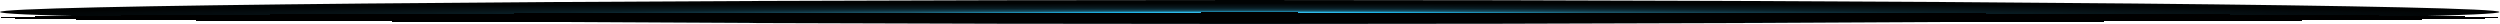 <svg width="1753" height="17" viewBox="0 0 1753 17" fill="none" xmlns="http://www.w3.org/2000/svg">
<path style="mix-blend-mode:screen" d="M876.32 16.84C1360.3 16.84 1752.64 13.07 1752.64 8.42C1752.64 3.77 1360.3 0 876.32 0C392.342 0 0 3.77 0 8.42C0 13.07 392.342 16.84 876.32 16.84Z" fill="url(#paint0_radial_5941_62535)"/>
<g style="mix-blend-mode:color-dodge" filter="url(#filter0_d_5941_62535)">
<path d="M1752.64 8.42C1752.64 10.42 1360.3 12.08 876.32 12.08C392.34 12.08 0 10.44 0 8.42C0 6.4 392.34 4.75 876.32 4.75C1360.3 4.75 1752.64 6.39 1752.64 8.42Z" fill="url(#paint1_radial_5941_62535)" style="mix-blend-mode:color-dodge" shape-rendering="crispEdges"/>
<path d="M8.123 8.42C10.739 8.34 13.976 8.261 17.814 8.182C29.485 7.944 46.699 7.714 68.87 7.494C113.213 7.056 177.379 6.66 256.67 6.327C415.251 5.662 634.33 5.25 876.32 5.25C1118.31 5.25 1337.39 5.66 1495.97 6.324C1575.26 6.656 1639.43 7.051 1683.77 7.49C1705.94 7.71 1723.16 7.94 1734.83 8.179C1738.65 8.258 1741.87 8.337 1744.48 8.417C1741.87 8.496 1738.65 8.574 1734.83 8.652C1723.16 8.888 1705.94 9.117 1683.77 9.336C1639.43 9.773 1575.26 10.168 1495.97 10.5C1337.39 11.165 1118.31 11.58 876.32 11.58C634.33 11.58 415.251 11.17 256.67 10.508C177.379 10.176 113.213 9.782 68.87 9.344C46.699 9.125 29.484 8.895 17.814 8.657C13.976 8.579 10.739 8.5 8.123 8.42Z" stroke="black" shape-rendering="crispEdges"/>
</g>
<defs>
<filter id="filter0_d_5941_62535" x="-4" y="4.75" width="1760.64" height="15.33" filterUnits="userSpaceOnUse" color-interpolation-filters="sRGB">
<feFlood flood-opacity="0" result="BackgroundImageFix"/>
<feColorMatrix in="SourceAlpha" type="matrix" values="0 0 0 0 0 0 0 0 0 0 0 0 0 0 0 0 0 0 127 0" result="hardAlpha"/>
<feOffset dy="4"/>
<feGaussianBlur stdDeviation="2"/>
<feComposite in2="hardAlpha" operator="out"/>
<feColorMatrix type="matrix" values="0 0 0 0 0 0 0 0 0 0 0 0 0 0 0 0 0 0 0.25 0"/>
<feBlend mode="normal" in2="BackgroundImageFix" result="effect1_dropShadow_5941_62535"/>
<feBlend mode="normal" in="SourceGraphic" in2="effect1_dropShadow_5941_62535" result="shape"/>
</filter>
<radialGradient id="paint0_radial_5941_62535" cx="0" cy="0" r="1" gradientUnits="userSpaceOnUse" gradientTransform="translate(876.413 10.473) scale(876.803 8.246)">
<stop offset="0.031" stop-color="#3CC2EF"/>
<stop offset="0.031" stop-color="#C7F1FF"/>
<stop offset="0.12" stop-color="#9FE4FC"/>
<stop offset="0.23" stop-color="#1CB2E5"/>
<stop offset="0.34" stop-color="#1B566A"/>
<stop offset="0.46" stop-color="#103441"/>
<stop offset="0.58" stop-color="#091E25"/>
<stop offset="0.71" stop-color="#071317"/>
<stop offset="0.84" stop-color="#040B0E"/>
<stop offset="0.99" stop-color="#010303"/>
</radialGradient>
<radialGradient id="paint1_radial_5941_62535" cx="0" cy="0" r="1" gradientUnits="userSpaceOnUse" gradientTransform="translate(876.413 19.715) scale(877.792 2.752)">
<stop offset="0.01" stop-color="#FCF8B1"/>
<stop offset="0.13" stop-color="#C1BE88"/>
<stop offset="0.25" stop-color="#8E8C64"/>
<stop offset="0.37" stop-color="#626145"/>
<stop offset="0.5" stop-color="#3F3E2C"/>
<!-- <stop offset="0.62" stop-color="#232319"/>
<stop offset="0.74" stop-color="#100F0B"/>
<stop offset="0.87" stop-color="#040403"/> -->
<stop offset="0.99"/>
</radialGradient>
</defs>
</svg>
